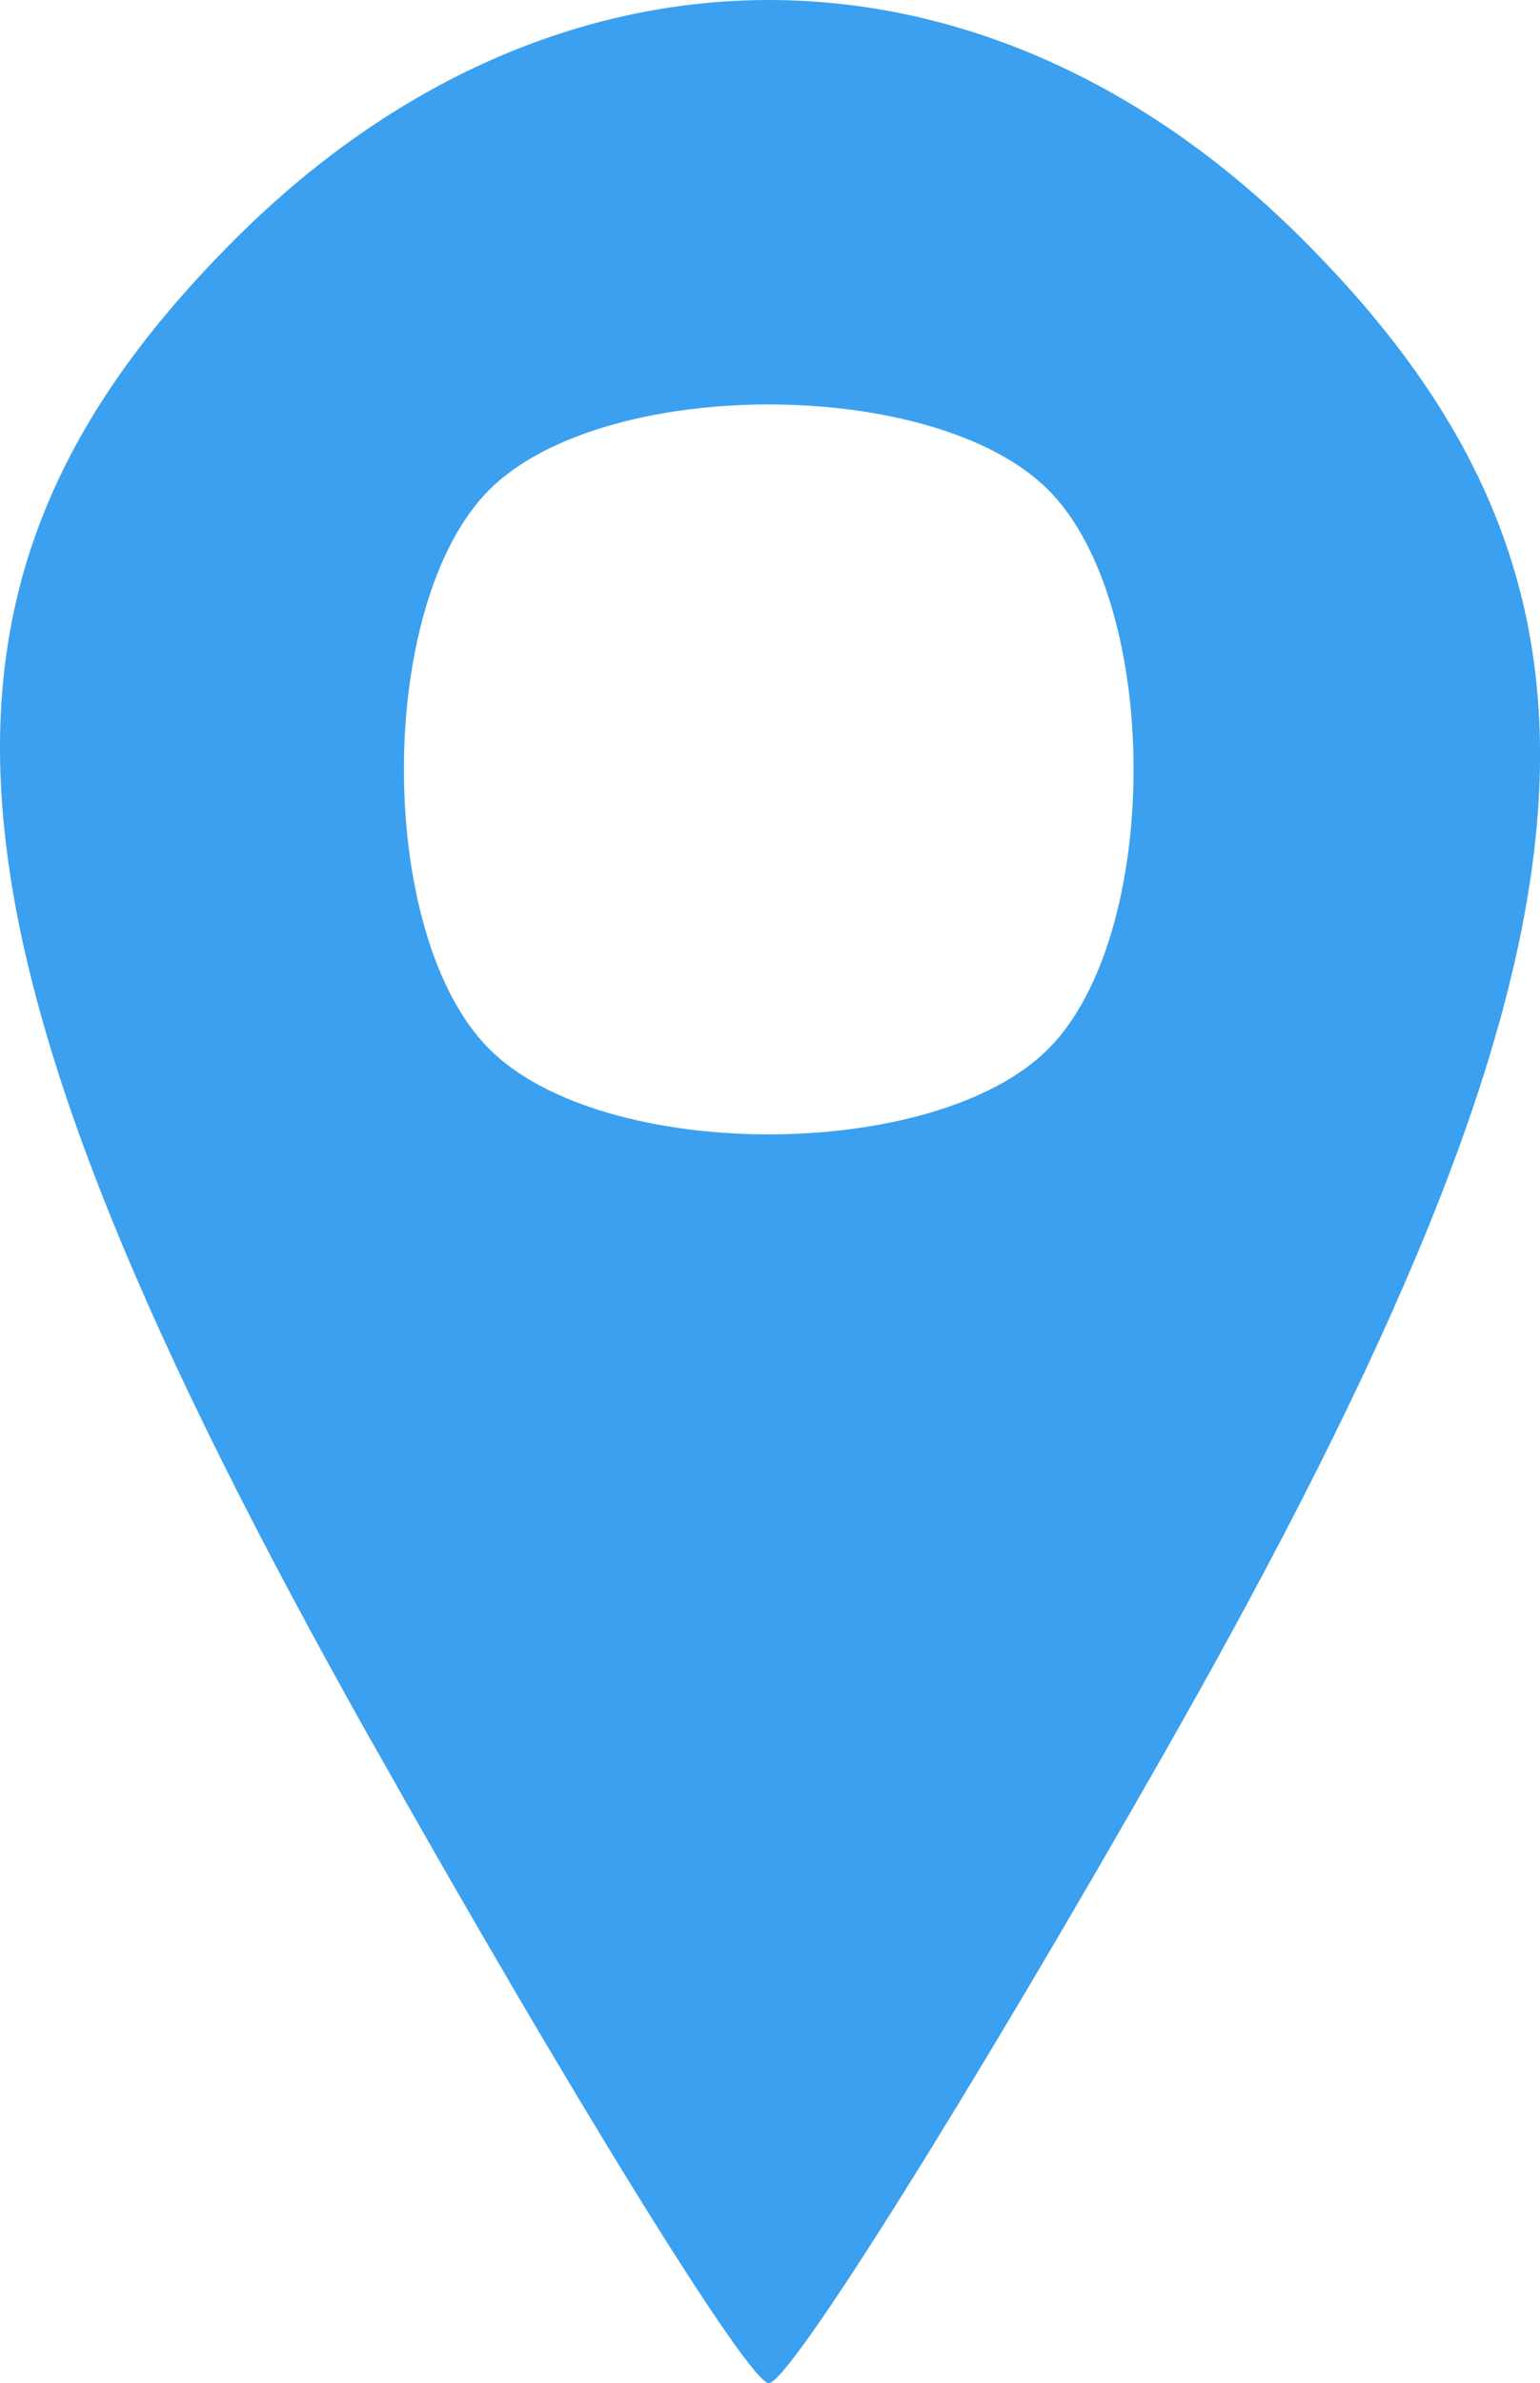 <?xml version="1.0" encoding="UTF-8" standalone="no"?>
<!-- Created with Inkscape (http://www.inkscape.org/) -->

<svg
   xmlns:dc="http://purl.org/dc/elements/1.1/"
   xmlns:cc="http://creativecommons.org/ns#"
   xmlns:rdf="http://www.w3.org/1999/02/22-rdf-syntax-ns#"
   xmlns:svg="http://www.w3.org/2000/svg"
   xmlns="http://www.w3.org/2000/svg"
   xmlns:sodipodi="http://sodipodi.sourceforge.net/DTD/sodipodi-0.dtd"
   xmlns:inkscape="http://www.inkscape.org/namespaces/inkscape"
   id="svg4712"
   height="32.39"
   viewBox="0 0 20.938 32.39"
   width="20.938"
   version="1.1"
   inkscape:version="0.91 r13725"
   sodipodi:docname="pin-blue-10-small.svg">
  <defs
     id="defs4142" />
  <sodipodi:namedview
     pagecolor="#ffffff"
     bordercolor="#666666"
     borderopacity="1"
     objecttolerance="10"
     gridtolerance="10"
     guidetolerance="10"
     inkscape:pageopacity="0"
     inkscape:pageshadow="2"
     inkscape:window-width="1680"
     inkscape:window-height="988"
     id="namedview4140"
     showgrid="false"
     inkscape:zoom="5"
     inkscape:cx="10.469"
     inkscape:cy="16.195"
     inkscape:window-x="-8"
     inkscape:window-y="-8"
     inkscape:window-maximized="1"
     inkscape:current-layer="svg4712" />
  <g
     id="g5278"
     transform="translate(-.665 -.894)"
     style="fill:#3aa0ef;fill-opacity:1">
    <path
       id="path5280"
       fill="#dd4229"
       d="m5.717 24.562c-6.148-10.931-6.582-15.691-1.861-20.412 4.341-4.341 10.181-4.341 14.522 0 4.768 4.768 4.329 9.649-1.844 20.501-2.704 4.754-5.142 8.638-5.417 8.632s-2.705-3.931-5.399-8.722zm9.2-9.411c1.547-1.547 1.547-6.053 0-7.6s-6.053-1.547-7.6 0-1.547 6.053 0 7.6 6.053 1.547 7.6 0z"
       style="fill:#3aa0ef;fill-opacity:1" />
  </g>
</svg>
